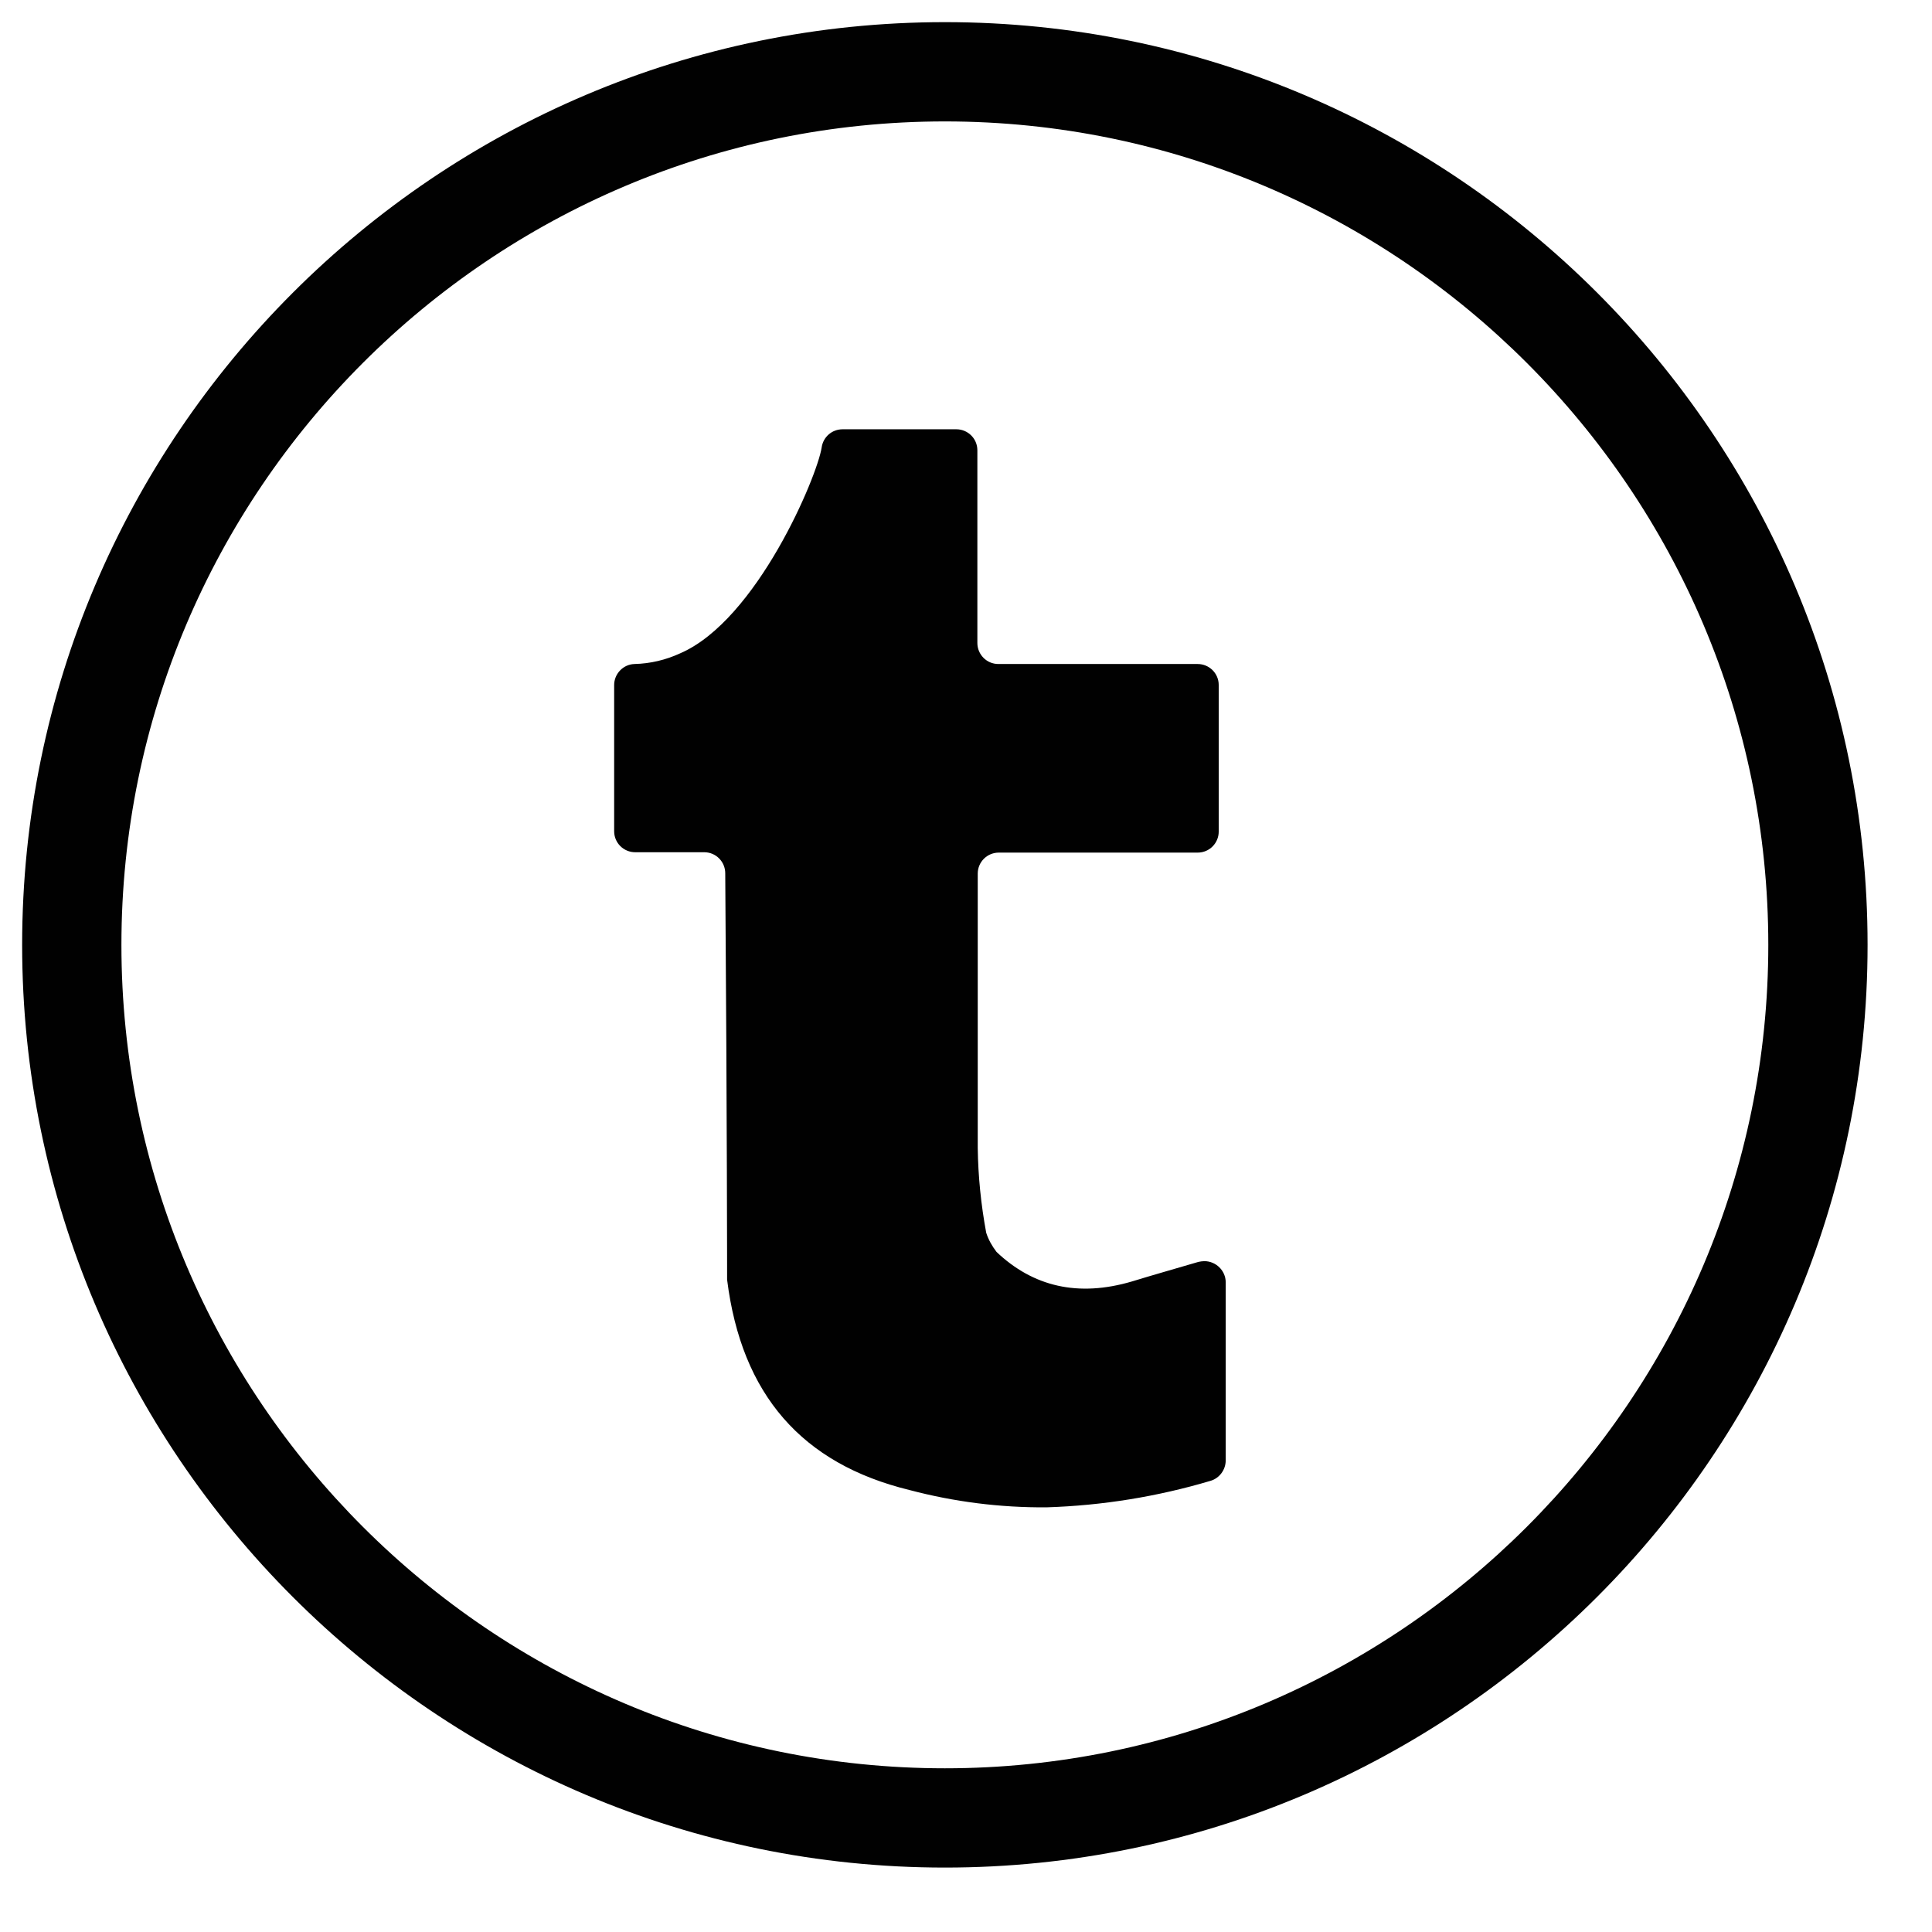 <svg width="26" height="26" viewBox="0 0 26 26" fill="none" xmlns="http://www.w3.org/2000/svg">
<g clip-path="url(#clip0_2_2)">
<path d="M12.716 0.298C5.871 0.298 0.298 5.871 0.298 12.716C0.298 19.56 5.871 25.133 12.716 25.133C19.56 25.133 25.133 19.565 25.133 12.716C25.133 5.866 19.565 0.298 12.716 0.298ZM12.716 23.797C6.606 23.797 1.634 18.825 1.634 12.716C1.634 6.606 6.606 1.634 12.716 1.634C18.825 1.634 23.797 6.606 23.797 12.716C23.797 18.825 18.825 23.797 12.716 23.797Z" fill="#010101"/>
<path d="M16.207 16.972C16.183 16.972 16.153 16.977 16.128 16.982C15.805 17.077 15.507 17.161 15.234 17.245C14.509 17.459 13.903 17.315 13.411 16.848C13.351 16.769 13.302 16.684 13.272 16.59C13.202 16.212 13.163 15.83 13.158 15.447V11.757C13.158 11.598 13.287 11.474 13.441 11.474H16.118C16.277 11.474 16.401 11.345 16.401 11.191V9.219C16.401 9.06 16.272 8.936 16.118 8.936H13.436C13.277 8.936 13.153 8.807 13.153 8.653V6.06C13.153 5.901 13.024 5.777 12.87 5.777H11.34C11.196 5.777 11.076 5.881 11.057 6.025C10.997 6.412 10.187 8.345 9.154 8.792C8.961 8.881 8.752 8.931 8.538 8.936C8.384 8.941 8.265 9.07 8.265 9.219V11.186C8.265 11.345 8.394 11.469 8.548 11.469H9.477C9.636 11.469 9.76 11.598 9.76 11.752C9.785 15.145 9.785 17.206 9.785 17.221C9.979 18.77 10.793 19.699 12.239 20.052C12.84 20.211 13.461 20.29 14.086 20.285C14.836 20.261 15.577 20.141 16.292 19.928C16.411 19.893 16.495 19.779 16.495 19.654V17.256C16.495 17.102 16.366 16.972 16.207 16.972Z" fill="#010101"/>
</g>
<defs>
<clipPath id="clip0_2_2">
<rect width="25.431" height="25.431" fill="white"/>
</clipPath>
</defs>
</svg>
